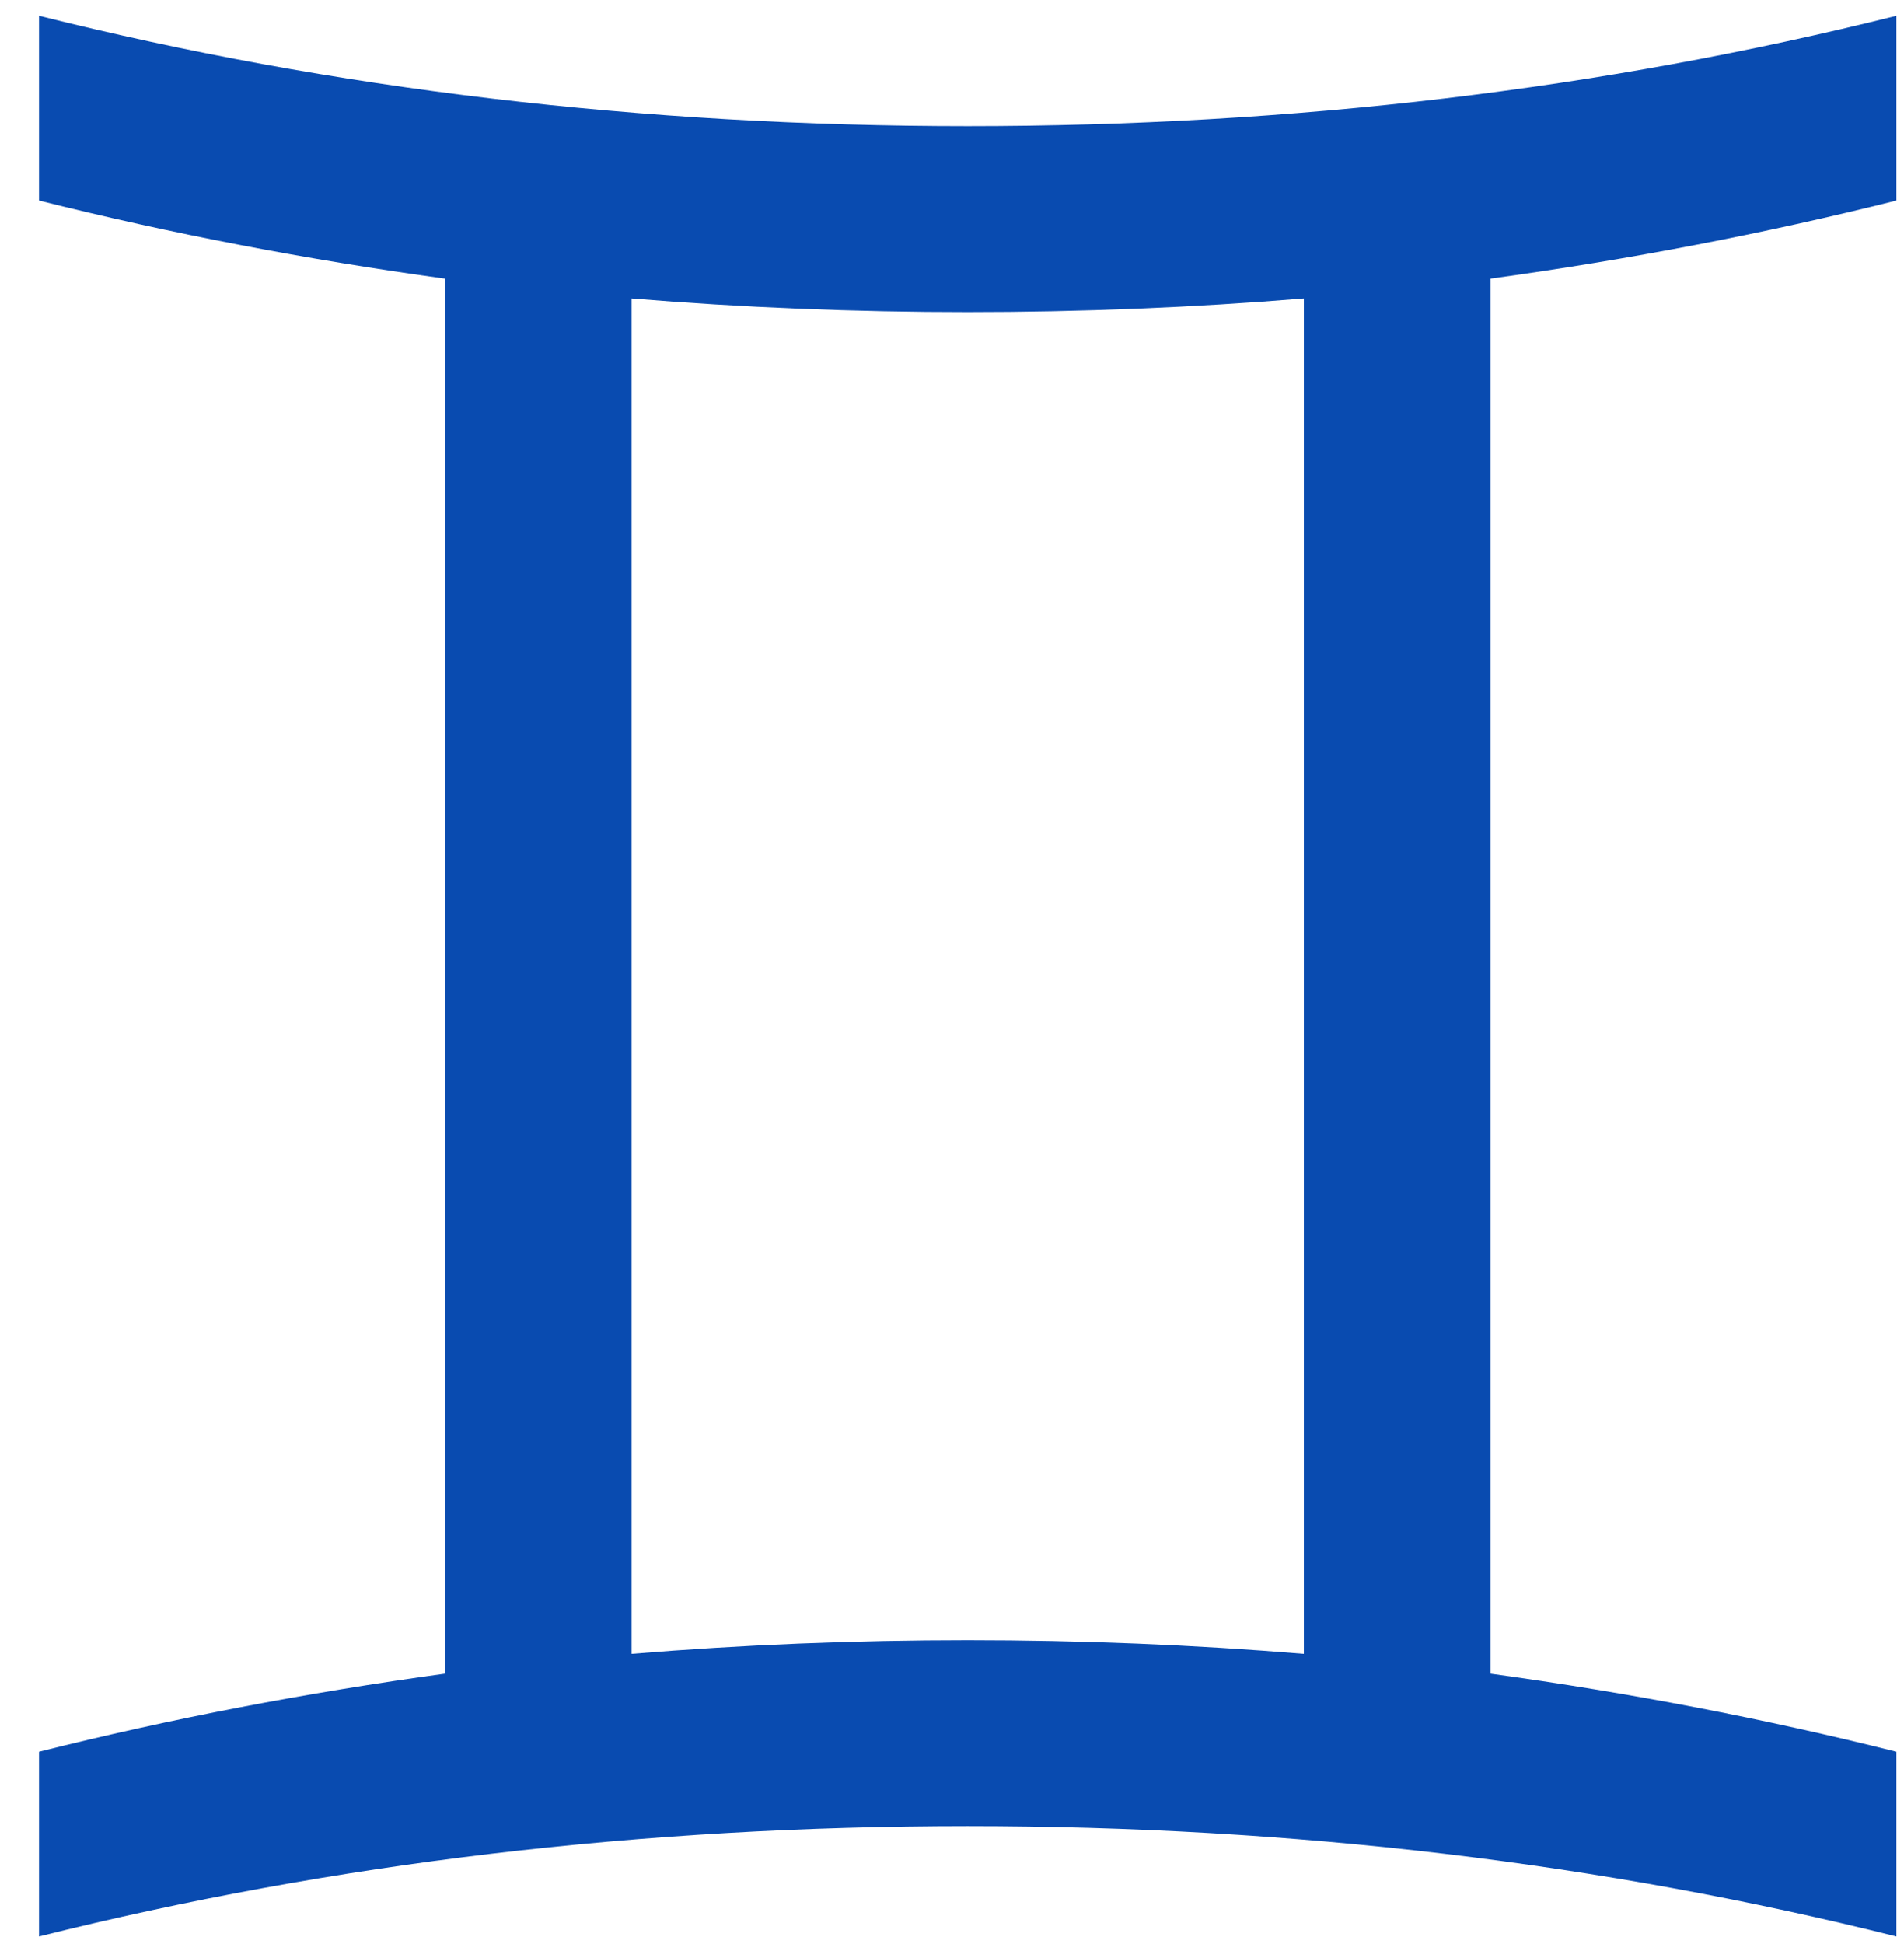 <svg width="48" height="49" viewBox="0 0 48 49" fill="none" xmlns="http://www.w3.org/2000/svg">
<path d="M37.578 42.184C41.072 42.663 44.483 43.319 47.809 44.153V48.809C40.403 46.955 32.598 46.028 24.397 46.028C16.195 46.028 8.391 46.955 0.984 48.809V44.153C4.311 43.319 7.721 42.663 11.215 42.184V7.023C7.721 6.544 4.311 5.887 0.984 5.054V0.397C8.391 2.251 16.195 3.178 24.397 3.178C32.598 3.178 40.403 2.251 47.809 0.397V5.054C44.483 5.887 41.072 6.544 37.578 7.023V42.184ZM32.87 7.523C30.088 7.752 27.263 7.867 24.397 7.867C21.53 7.867 18.706 7.752 15.923 7.523V41.684C18.706 41.454 21.53 41.34 24.397 41.34C27.263 41.34 30.088 41.454 32.87 41.684V7.523Z" fill="#094BB0"/>
</svg>

